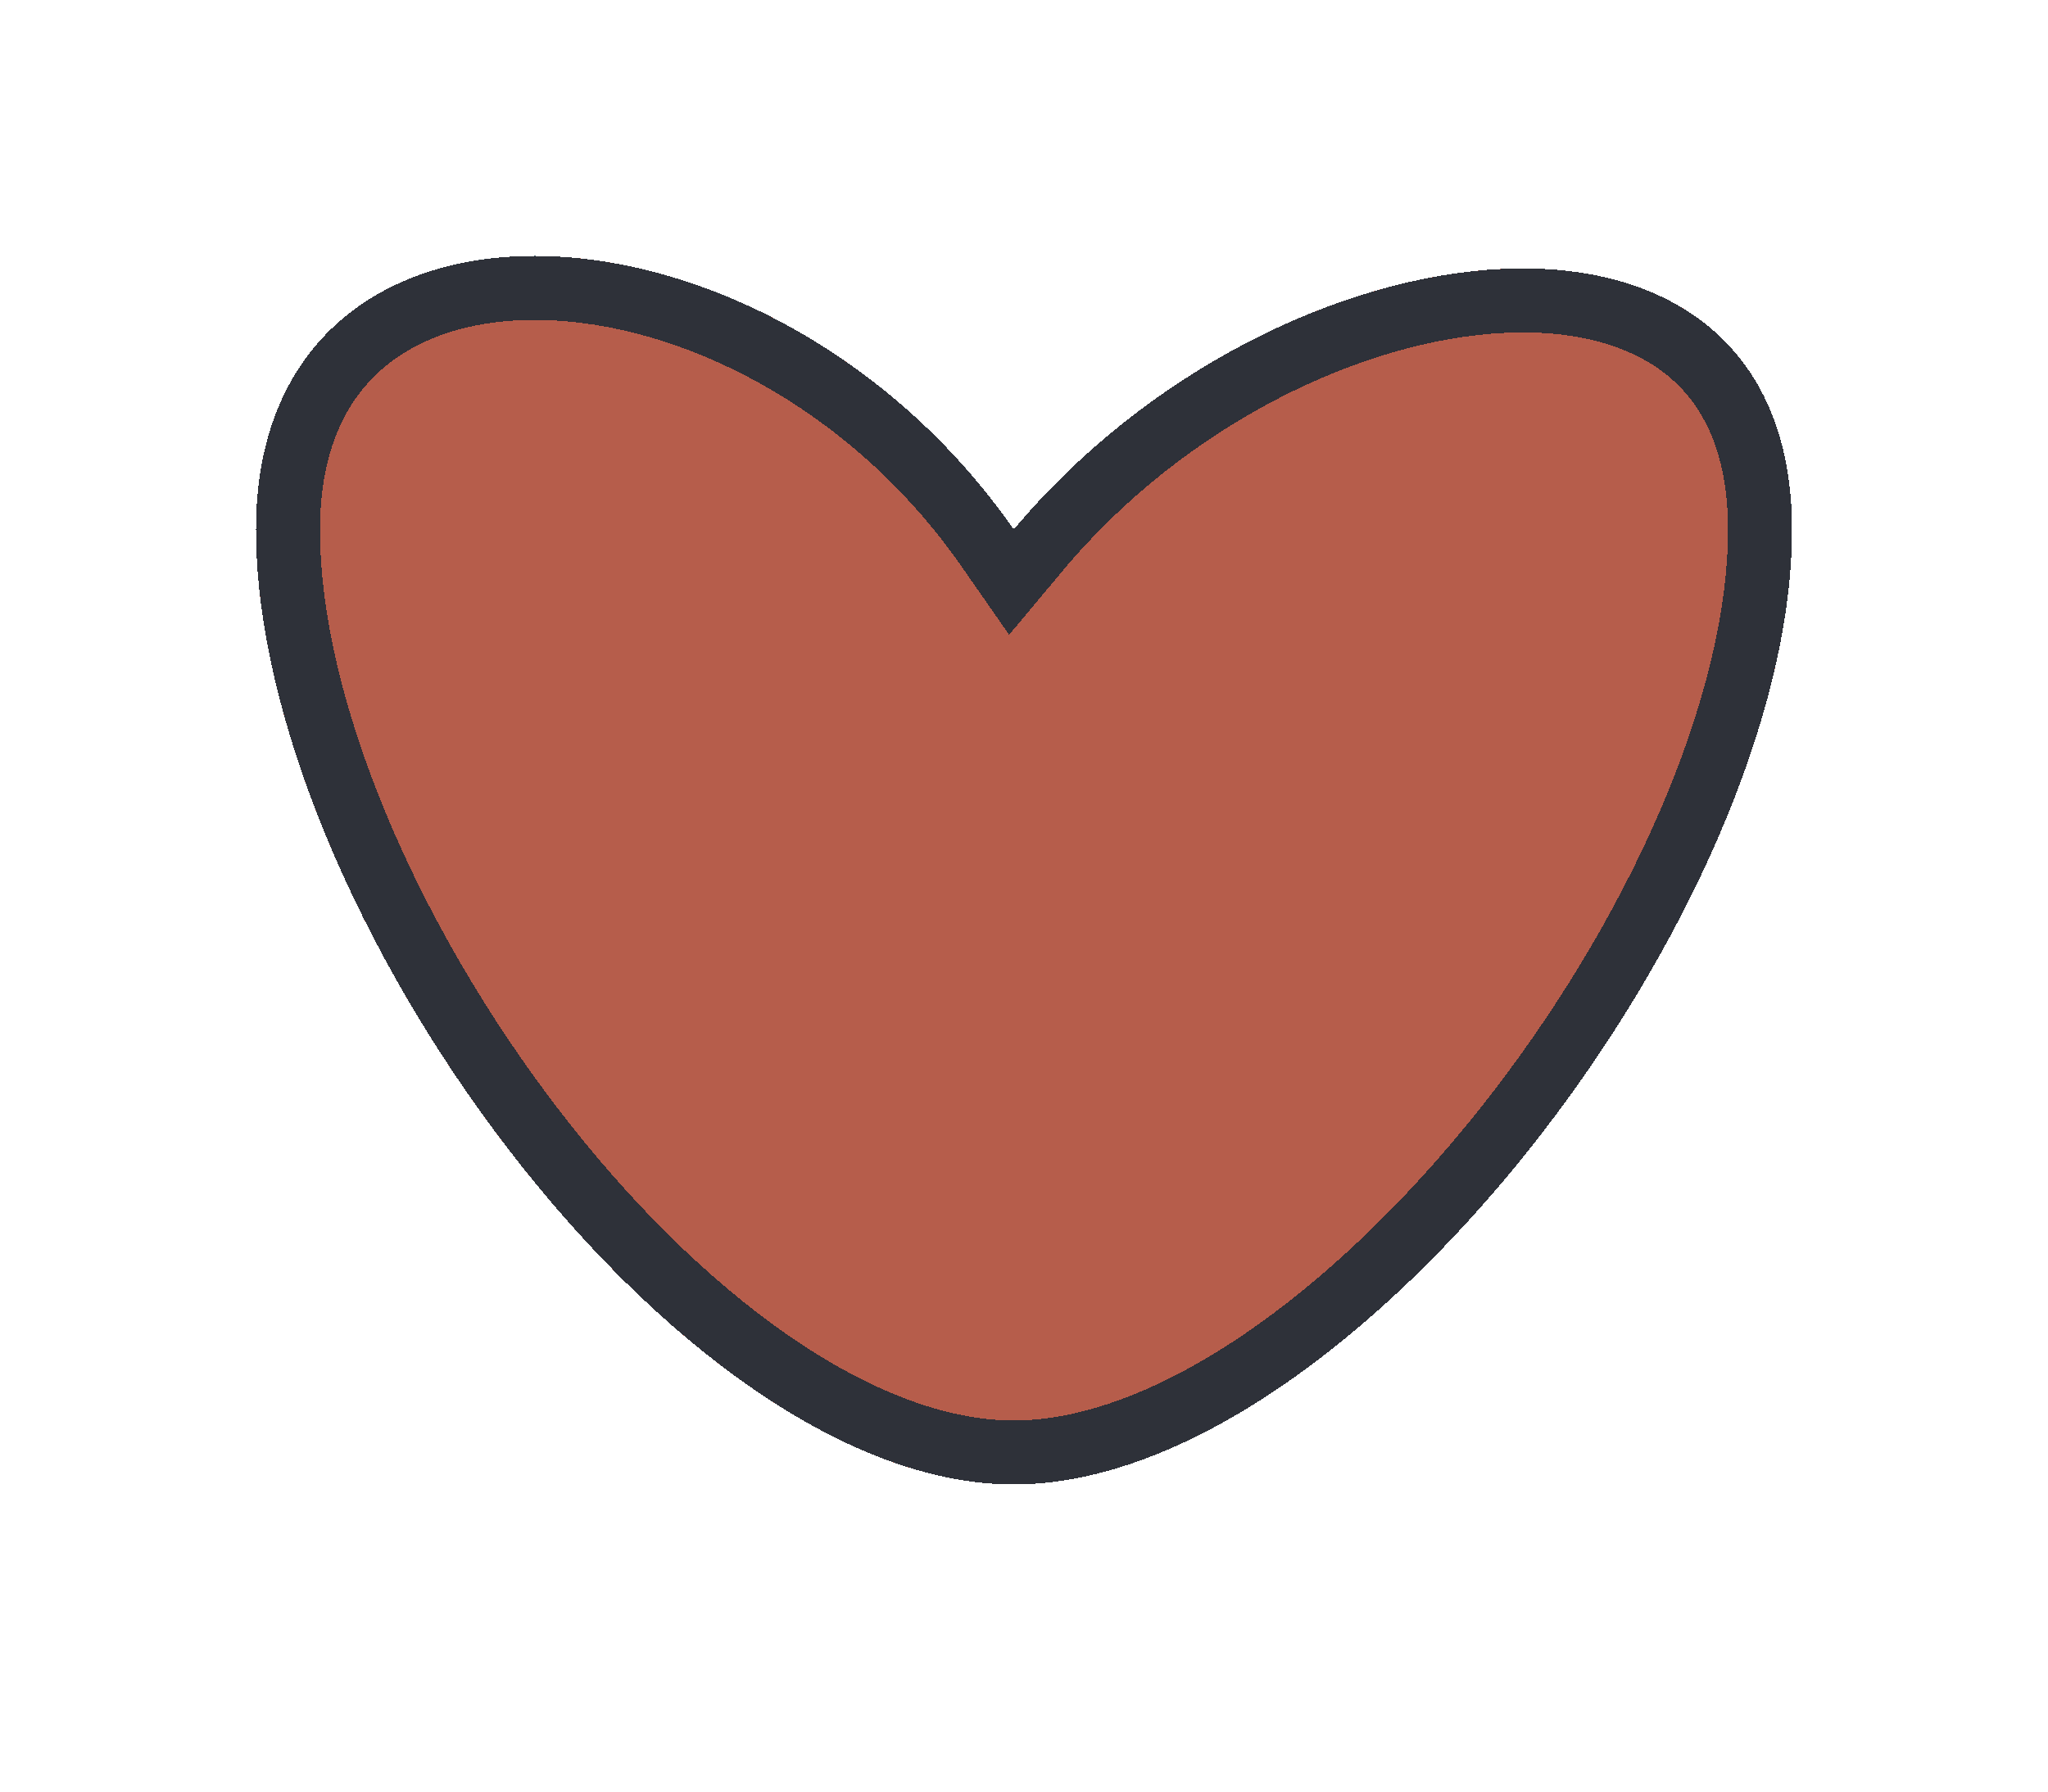 <svg width="32" height="28" viewBox="0 0 32 28" fill="none" xmlns="http://www.w3.org/2000/svg">
<g filter="url(#filter0_d_74_1977)">
<path d="M28 4.276C28 10.163 21.142 19.2 15.84 19.2C10.538 19.2 4 10.163 4 4.276C4 -1.612 12 -1.235 15.84 4.276C20 -0.699 28 -1.612 28 4.276Z" fill="#A4351F" fill-opacity="0.8" shape-rendering="crispEdges"/>
<path d="M15.43 4.561L15.804 5.098L16.224 4.596C18.223 2.206 21.136 0.809 23.503 0.702C24.682 0.648 25.678 0.916 26.369 1.48C27.047 2.032 27.5 2.925 27.5 4.276C27.5 7.06 25.859 10.683 23.517 13.635C22.352 15.102 21.034 16.377 19.697 17.282C18.354 18.19 17.029 18.7 15.84 18.7C14.653 18.7 13.349 18.191 12.038 17.285C10.731 16.381 9.453 15.108 8.329 13.641C6.067 10.693 4.5 7.067 4.5 4.276C4.5 2.924 4.954 1.991 5.639 1.394C6.332 0.788 7.321 0.479 8.471 0.501C10.777 0.545 13.594 1.926 15.43 4.561Z" stroke="#002233" stroke-opacity="0.75" shape-rendering="crispEdges"/>
</g>
<defs>
<filter id="filter0_d_74_1977" x="0" y="0" width="32" height="27.2" filterUnits="userSpaceOnUse" color-interpolation-filters="sRGB">
<feFlood flood-opacity="0" result="BackgroundImageFix"/>
<feColorMatrix in="SourceAlpha" type="matrix" values="0 0 0 0 0 0 0 0 0 0 0 0 0 0 0 0 0 0 127 0" result="hardAlpha"/>
<feOffset dy="4"/>
<feGaussianBlur stdDeviation="2"/>
<feComposite in2="hardAlpha" operator="out"/>
<feColorMatrix type="matrix" values="0 0 0 0 0 0 0 0 0 0 0 0 0 0 0 0 0 0 0.25 0"/>
<feBlend mode="normal" in2="BackgroundImageFix" result="effect1_dropShadow_74_1977"/>
<feBlend mode="normal" in="SourceGraphic" in2="effect1_dropShadow_74_1977" result="shape"/>
</filter>
</defs>
</svg>

